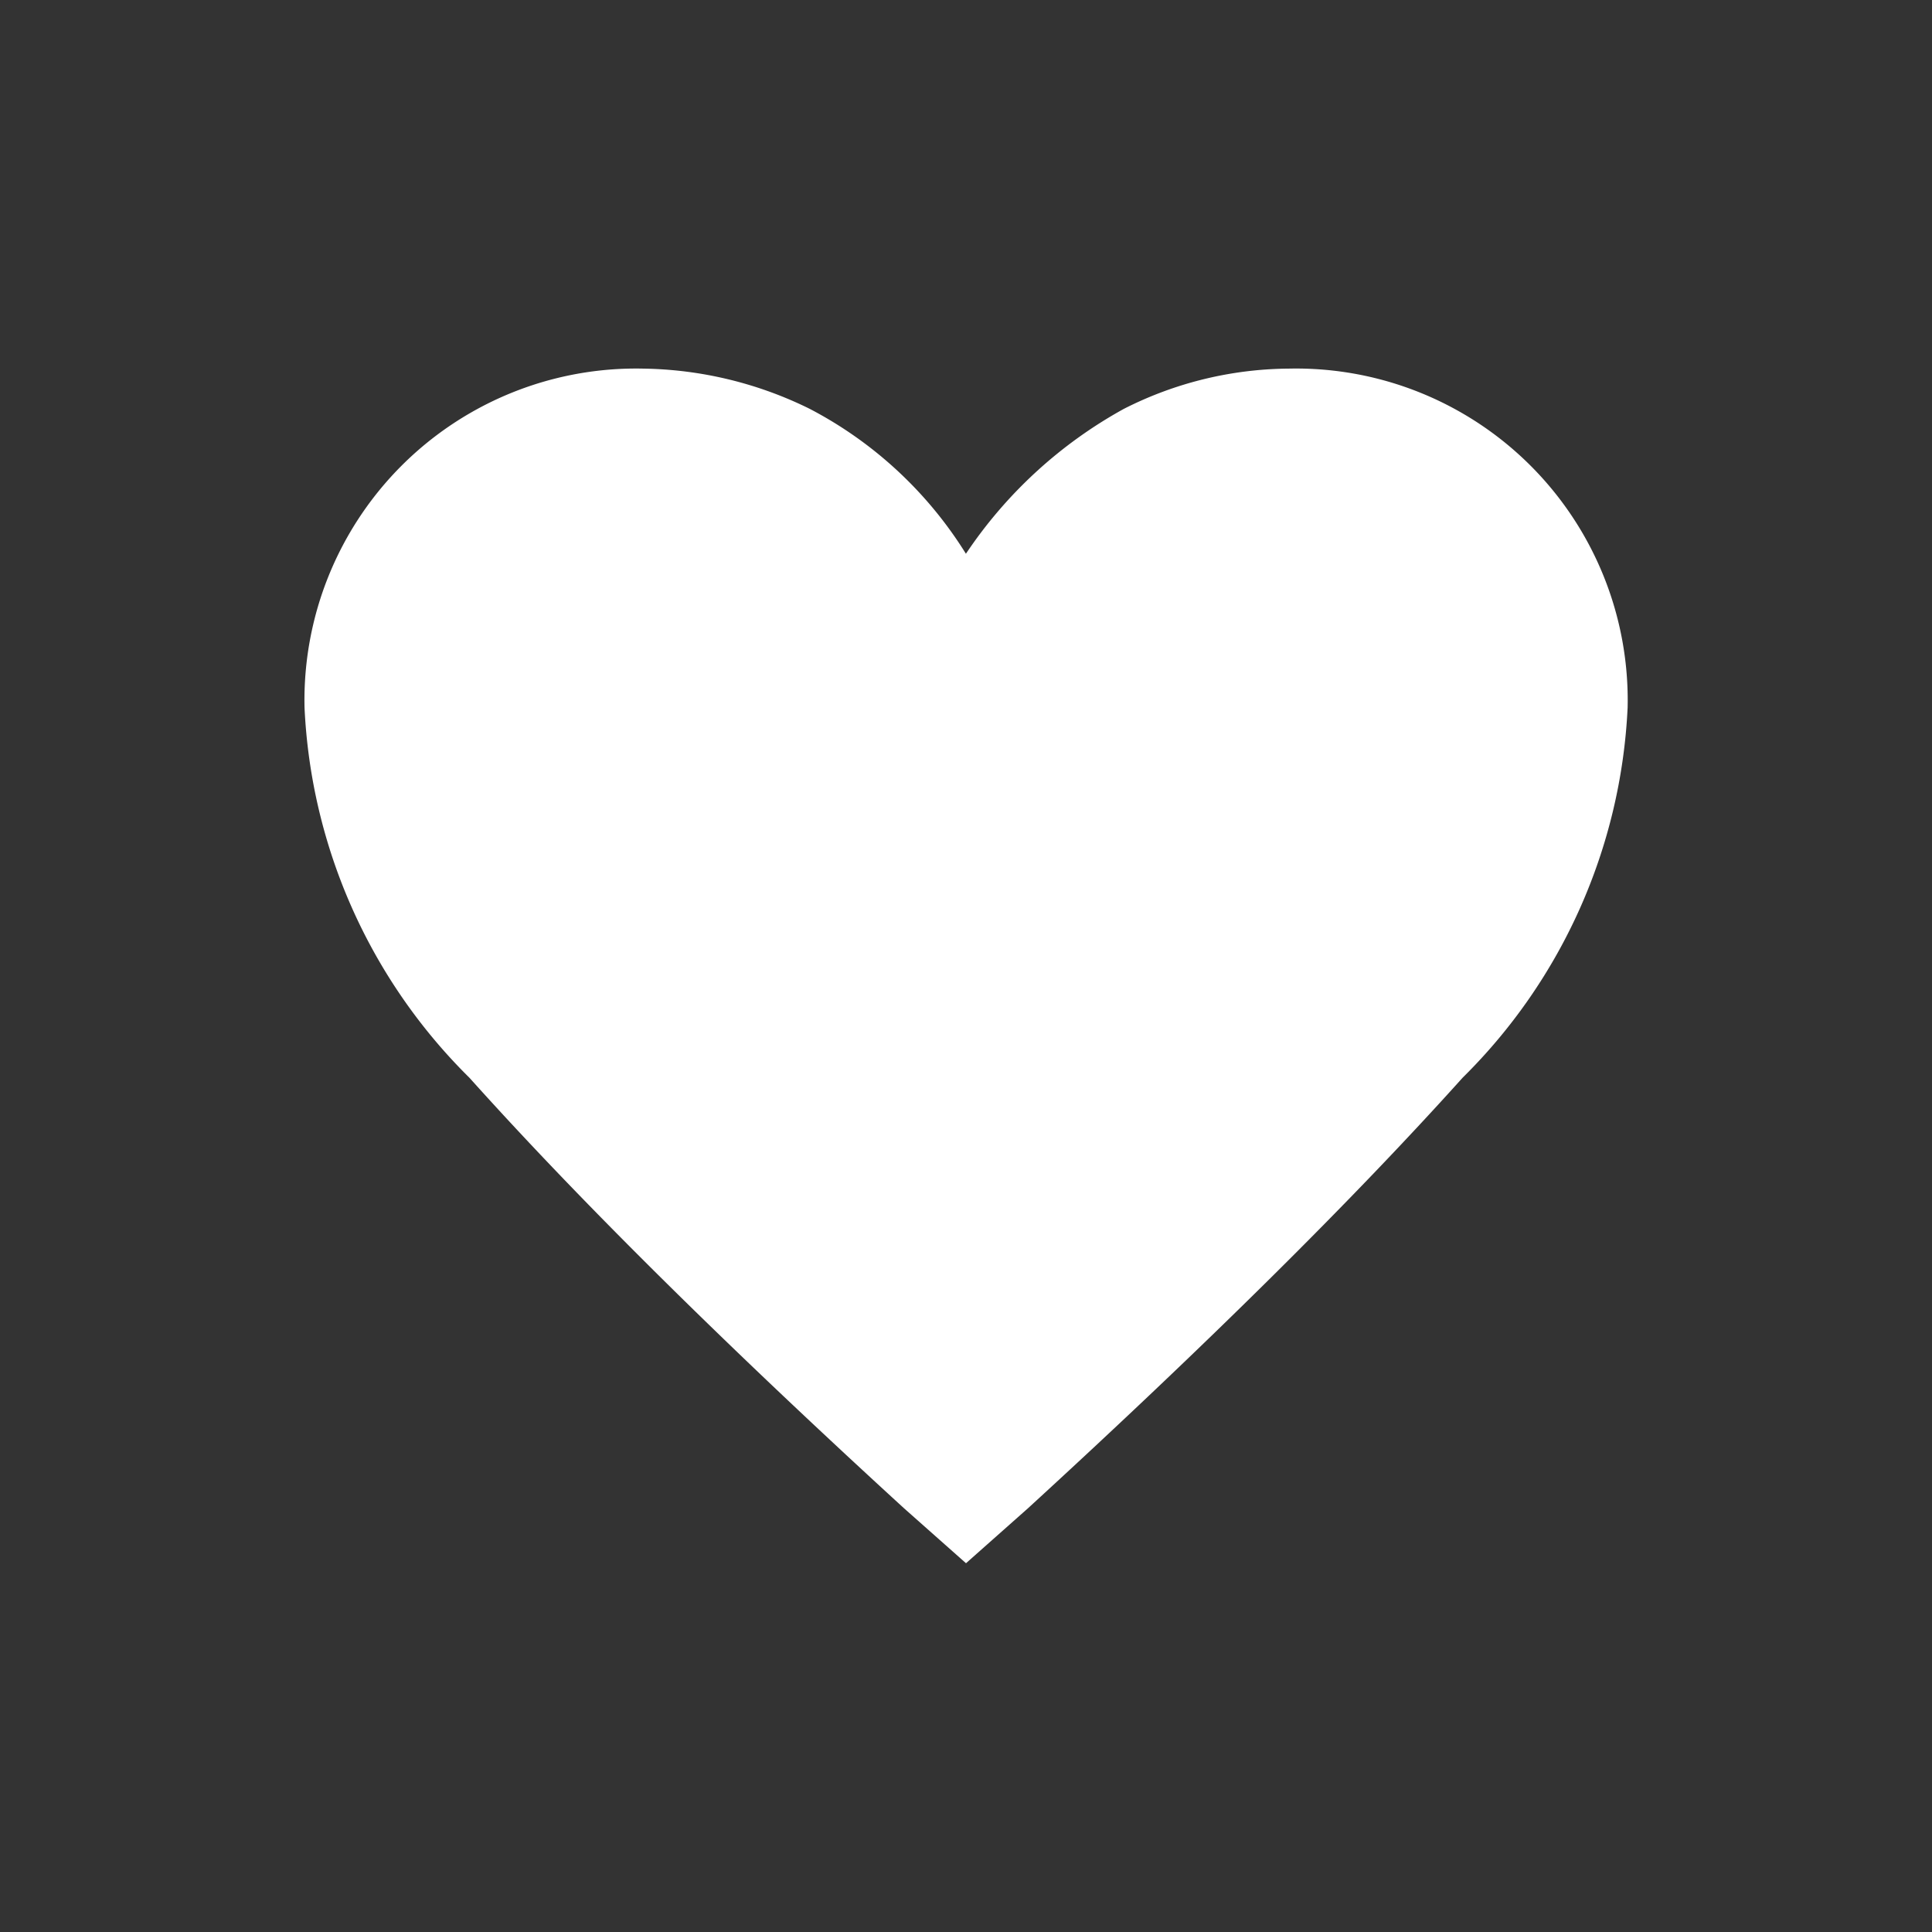 <svg xmlns="http://www.w3.org/2000/svg" xmlns:xlink="http://www.w3.org/1999/xlink" width="24" height="24" viewBox="0 0 24 24">
  <rect x="0" y="0" width="24" height="24" fill="#333333" stroke="none"/>
  <defs>
    <clipPath id="clip-path">
      <rect id="長方形_14845" data-name="長方形 14845" width="24" height="24" transform="translate(1346.758 38.861)" fill="none"/>
    </clipPath>
  </defs>
  <g id="マスクグループ_29" data-name="マスクグループ 29" transform="translate(-1346.758 -38.861)" clip-path="url(#clip-path)">
    <path id="favorite_FILL1_wght300_GRAD-25_opsz40" d="M11.581,19l-.767-.68q-3.354-3.069-5.4-5.349a6.916,6.916,0,0,1-2.05-4.6A4.12,4.12,0,0,1,7.569,4.16a4.817,4.817,0,0,1,2.071.5,5.017,5.017,0,0,1,1.94,1.8,5.622,5.622,0,0,1,1.962-1.8,4.587,4.587,0,0,1,2.05-.5A4.12,4.12,0,0,1,19.8,8.369a6.916,6.916,0,0,1-2.05,4.6q-2.05,2.28-5.4,5.349Z" transform="translate(1347.177 39.28)" fill="#fff"/>
  </g>
</svg>
